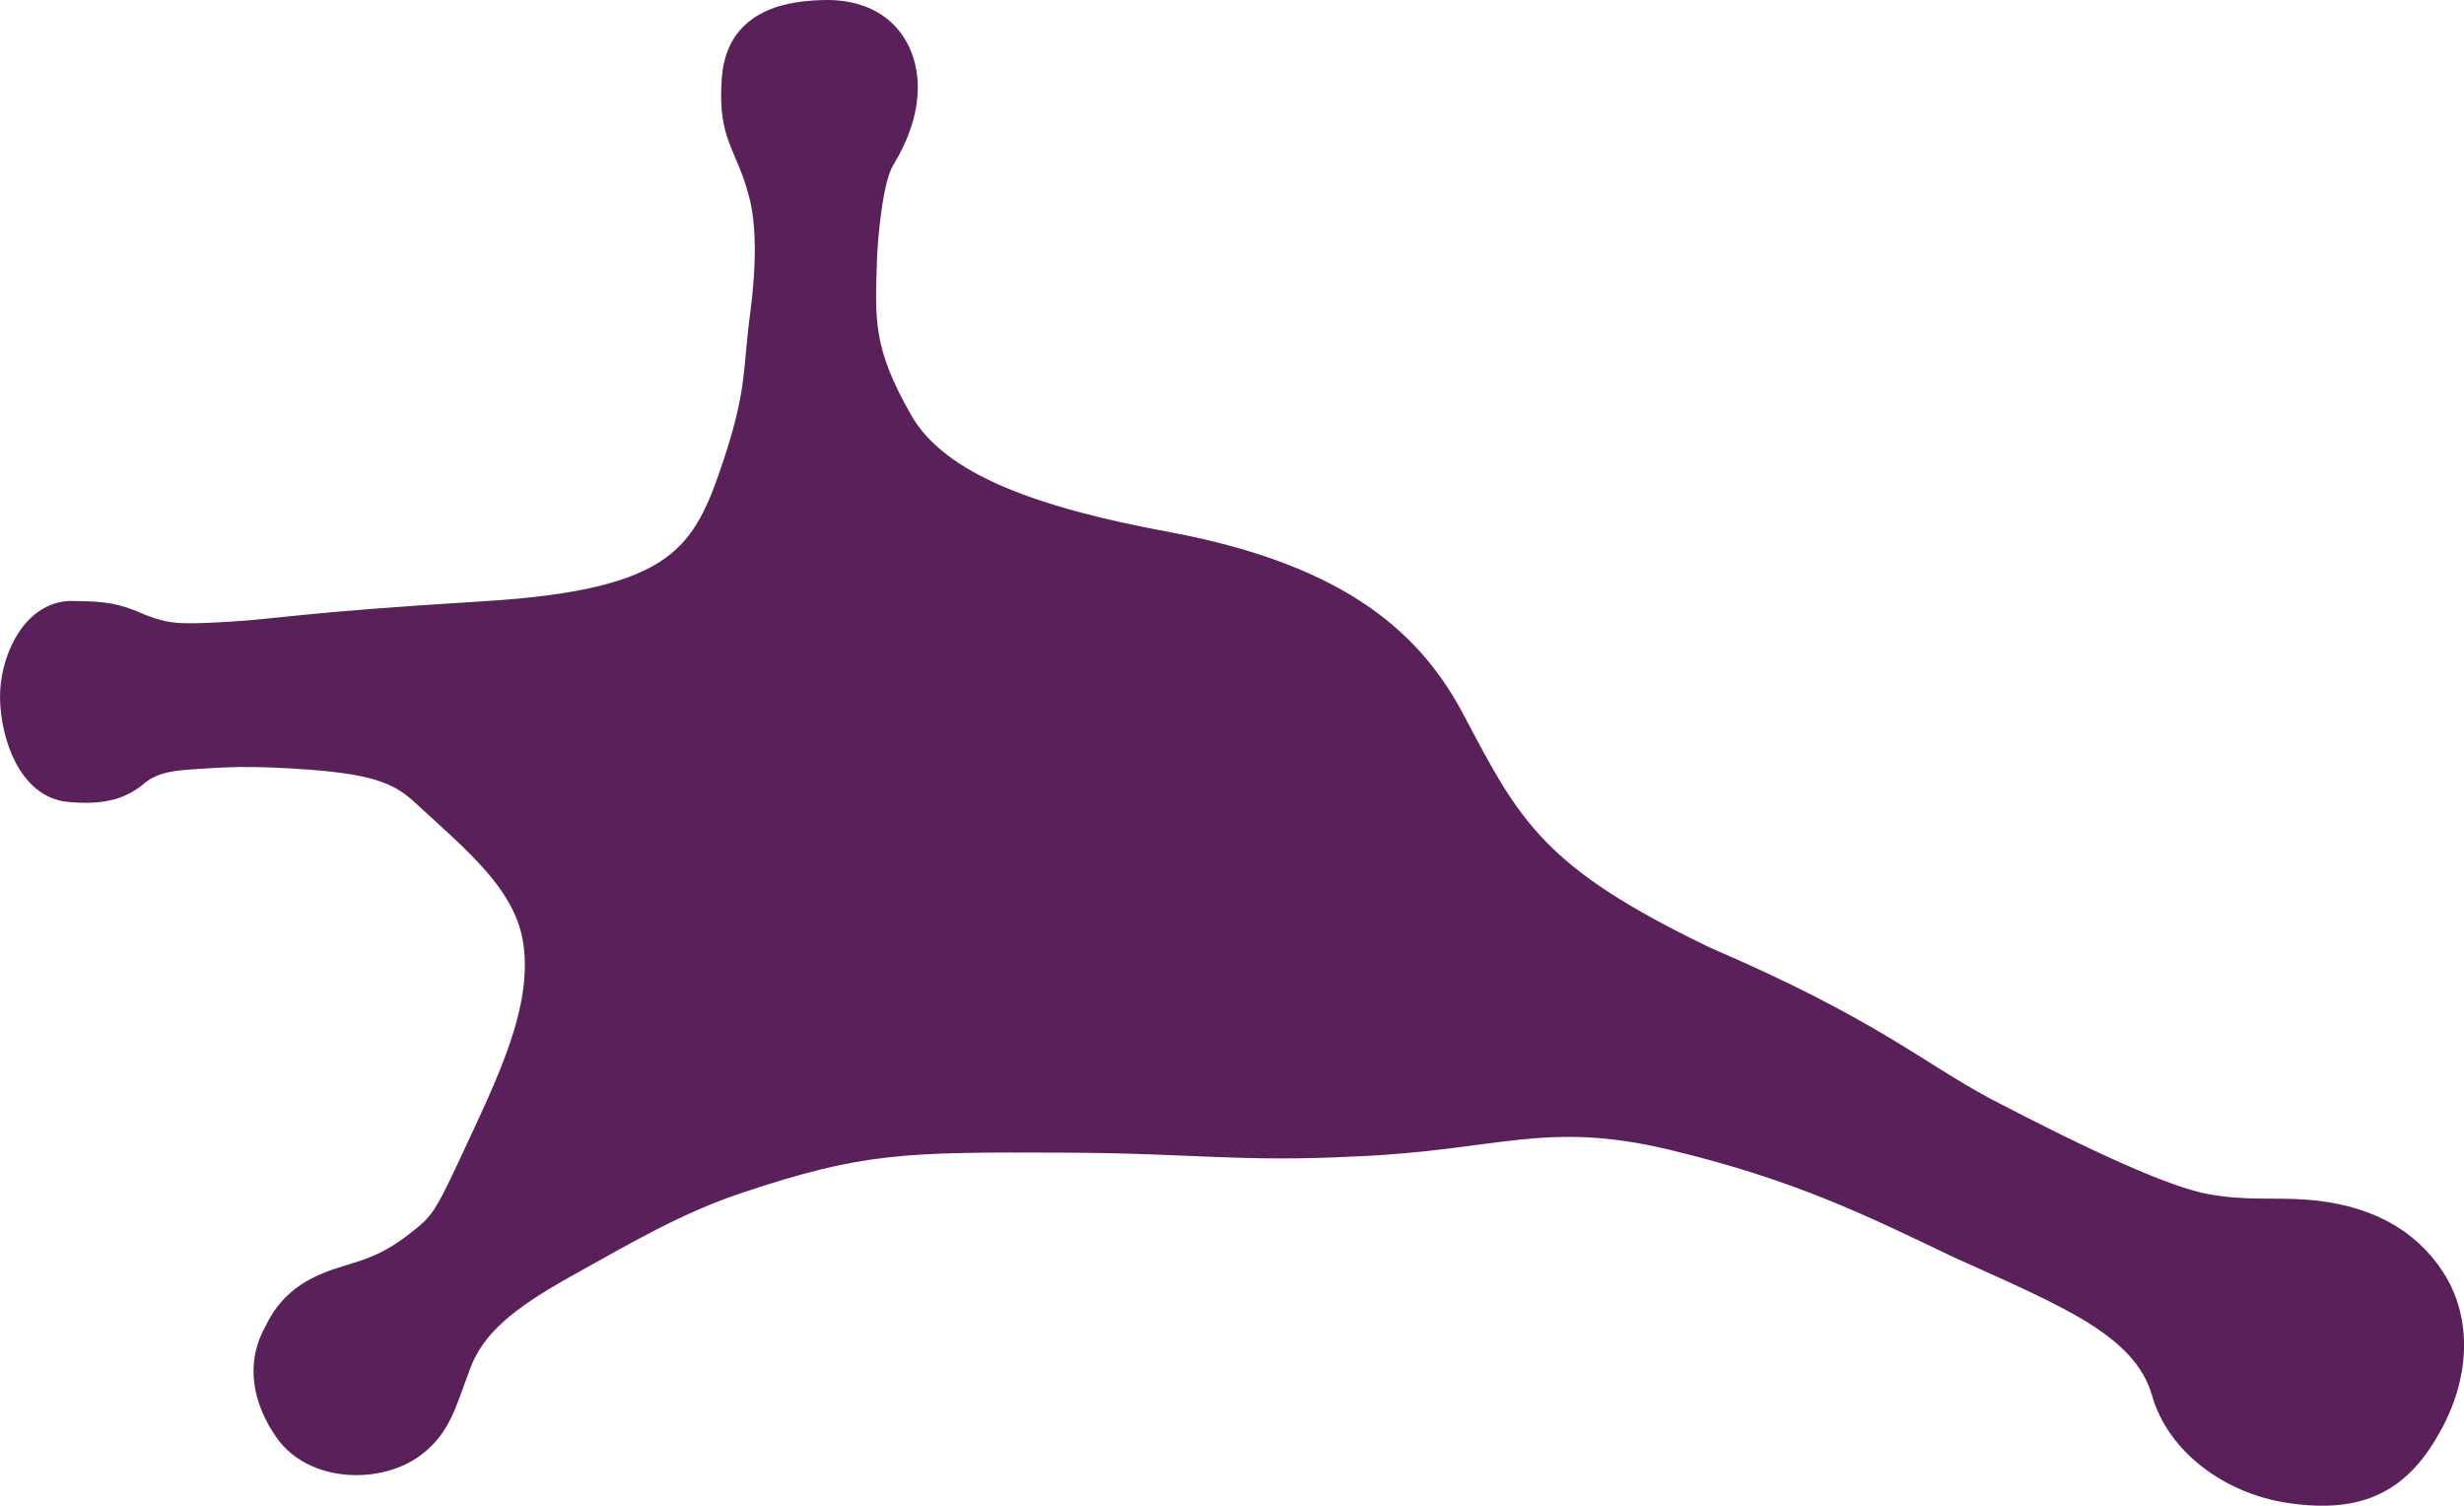 <?xml version="1.0" encoding="UTF-8" standalone="no"?>
<!-- Created with Inkscape (http://www.inkscape.org/) -->

<svg
   width="99.379mm"
   height="60.728mm"
   viewBox="0 0 99.379 60.728"
   version="1.1"
   id="svg5"
   xml:space="preserve"
   inkscape:version="1.2.1 (9c6d41e410, 2022-07-14, custom)"
   sodipodi:docname="neuron_filled.svg"
   xmlns:inkscape="http://www.inkscape.org/namespaces/inkscape"
   xmlns:sodipodi="http://sodipodi.sourceforge.net/DTD/sodipodi-0.dtd"
   xmlns="http://www.w3.org/2000/svg"
   xmlns:svg="http://www.w3.org/2000/svg"><sodipodi:namedview
     id="namedview7"
     pagecolor="#ffffff"
     bordercolor="#666666"
     borderopacity="1.0"
     inkscape:showpageshadow="2"
     inkscape:pageopacity="0.0"
     inkscape:pagecheckerboard="0"
     inkscape:deskcolor="#d1d1d1"
     inkscape:document-units="mm"
     showgrid="false"
     inkscape:zoom="2.070118"
     inkscape:cx="196.36561"
     inkscape:cy="107.24026"
     inkscape:window-width="1920"
     inkscape:window-height="997"
     inkscape:window-x="0"
     inkscape:window-y="83"
     inkscape:window-maximized="1"
     inkscape:current-layer="layer1" /><defs
     id="defs2" /><g
     inkscape:label="Layer 1"
     inkscape:groupmode="layer"
     id="layer1"
     transform="translate(-34.135,-107.615)"><path
       id="path233"
       style="opacity:1;fill:#5a205a;fill-opacity:1;stroke:#5a205a;stroke-width:0.865;stroke-linecap:butt;stroke-linejoin:miter;stroke-dasharray:none;stroke-opacity:1"
       d="m 92.805,136.685 c -1.615,-3.063 -4.404,-5.85 -11.608,-7.19 -5.301,-0.986 -9.216,-2.341 -10.687,-4.921 -1.615,-2.833 -1.517,-4.021 -1.433,-6.602 0.064,-1.246 0.278,-3.196 0.697,-3.889 0.603,-0.999 1.004,-2.057 0.94,-3.208 -0.13,-1.598 -1.198,-2.865 -3.325,-2.827 -2.284,0.04 -3.577,0.868 -3.712,2.765 -0.168,2.357 0.556,2.603 1.073,4.571 0.35,1.23 0.319,3.072 0.068,4.935 -0.296,2.198 -0.109,3.029 -1.088,5.984 -1.221,3.685 -2.217,5.513 -10.052,5.993 -7.707,0.472 -8.089,0.703 -10.409,0.835 -1.93,0.11 -2.383,0.079 -3.387,-0.298 -1.119,-0.496 -1.59,-0.535 -2.921,-0.547 -1.568,0.051 -2.423,2.017 -2.392,3.506 0.032,1.545 0.751,3.591 2.351,3.737 1.49,0.136 2.184,-0.162 2.806,-0.689 0.697,-0.557 1.584,-0.589 2.382,-0.643 0.989,-0.064 2.094,-0.158 4.641,0.038 2.715,0.209 3.583,0.66 4.438,1.451 2.071,1.917 4.156,3.567 4.488,5.961 0.377,2.722 -1.076,5.623 -2.567,8.826 -1.087,2.335 -1.239,2.511 -2.214,3.263 -1.107,0.854 -1.822,1.063 -2.745,1.345 -1.12,0.335 -2.259,0.81 -2.918,2.216 -0.754,1.308 -0.485,2.773 0.413,4.052 1.138,1.62 3.77,1.675 5.191,0.619 1.082,-0.804 1.286,-1.801 1.846,-3.274 0.577,-1.582 1.889,-2.65 4.284,-3.986 2.426,-1.353 4.511,-2.577 6.934,-3.384 4.946,-1.655 6.651,-1.681 13.19,-1.652 5.213,0.023 7.05,0.388 11.62,0.156 5.8,-0.226 7.721,-1.498 12.894,-0.253 5.036,1.212 7.902,2.627 11.485,4.342 4.346,1.972 7.466,3.179 8.252,5.836 0.601,2.148 2.764,3.677 5.04,4.038 3.018,0.478 4.612,-0.458 5.841,-2.732 1.168,-2.159 1.1,-4.334 0.095,-5.889 -1.055,-1.634 -2.782,-2.563 -5.215,-2.741 -1.255,-0.092 -2.394,0.057 -3.953,-0.222 -1.634,-0.288 -4.804,-1.74 -8.935,-3.894 -2.797,-1.497 -4.628,-3.222 -11.256,-6.07 -6.849,-3.285 -7.871,-5.23 -10.152,-9.556 z"
       sodipodi:nodetypes="ssscscsscssssccssccsssssccsscscscsccsssscccss" /></g></svg>
